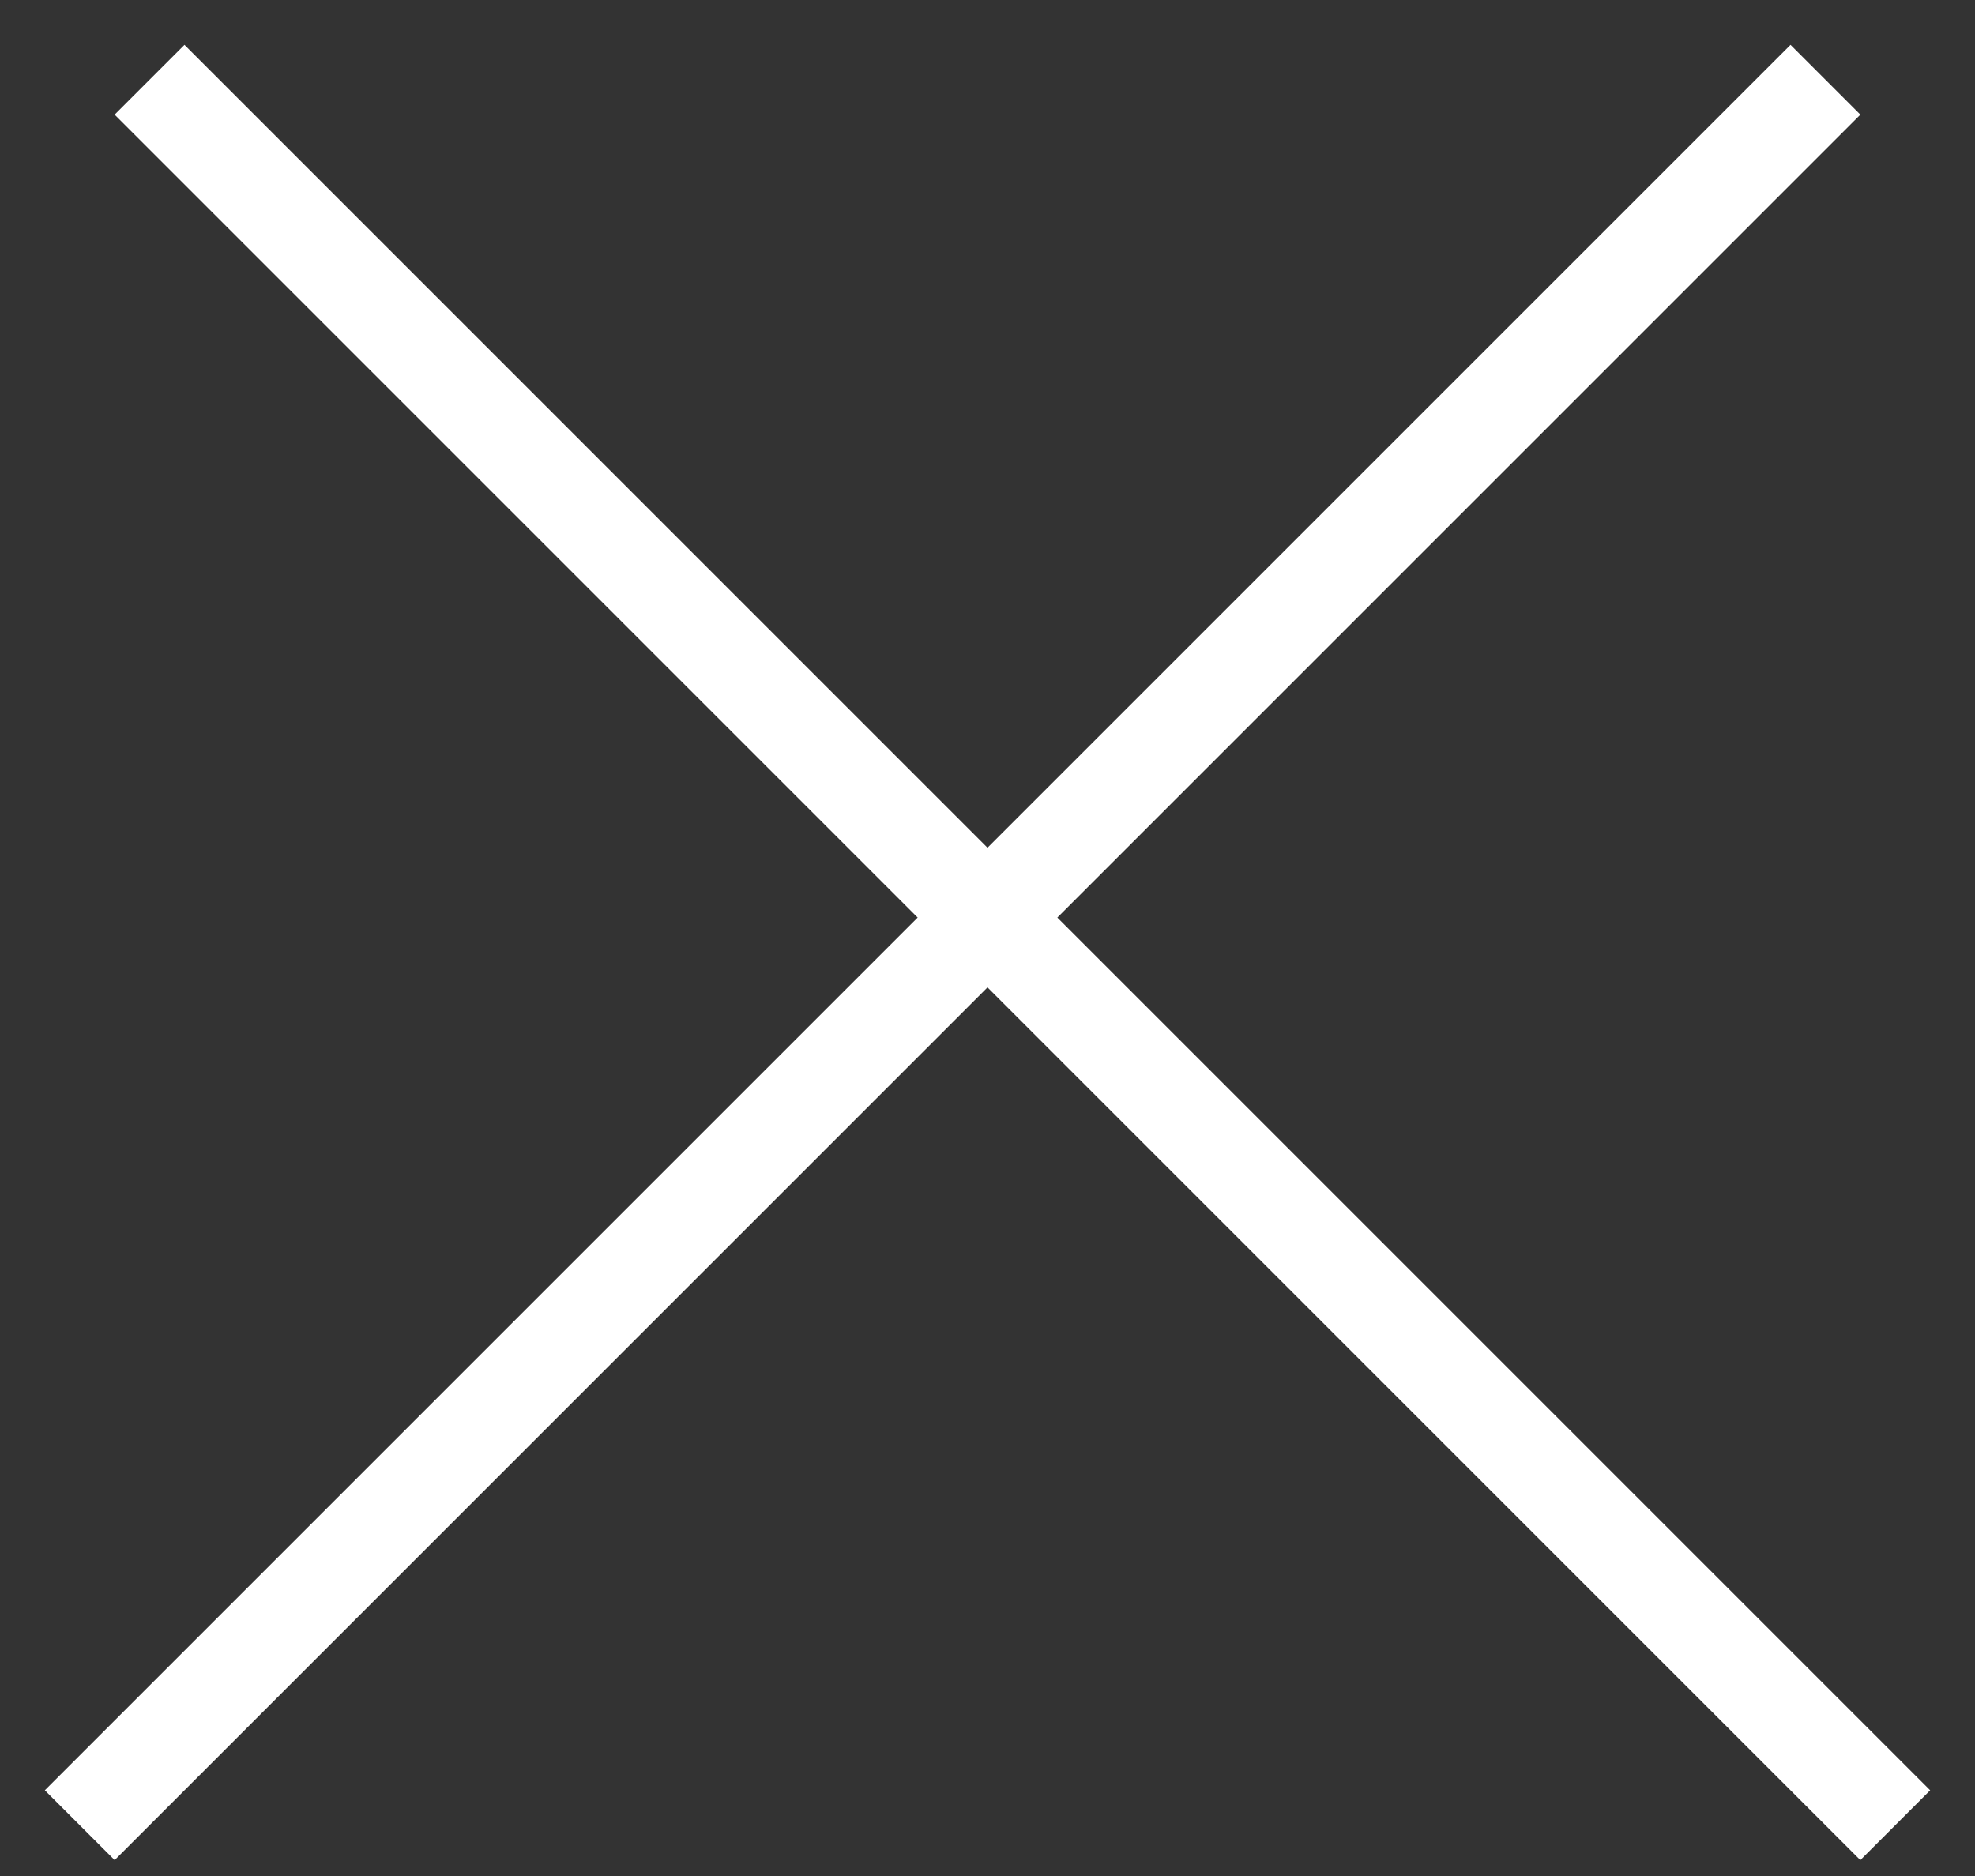 <svg width="40" height="38" viewBox="0 0 40 38" fill="none" xmlns="http://www.w3.org/2000/svg">
<rect x="0" y="0" width="40" height="38" fill="#333333" stroke="none"/>
<line x1="3.029" y1="1.615" x2="38.385" y2="36.971" stroke="white" stroke-width="2"/>
<line x1="1.615" y1="36.971" x2="36.971" y2="1.615" stroke="white" stroke-width="2"/>
</svg>
